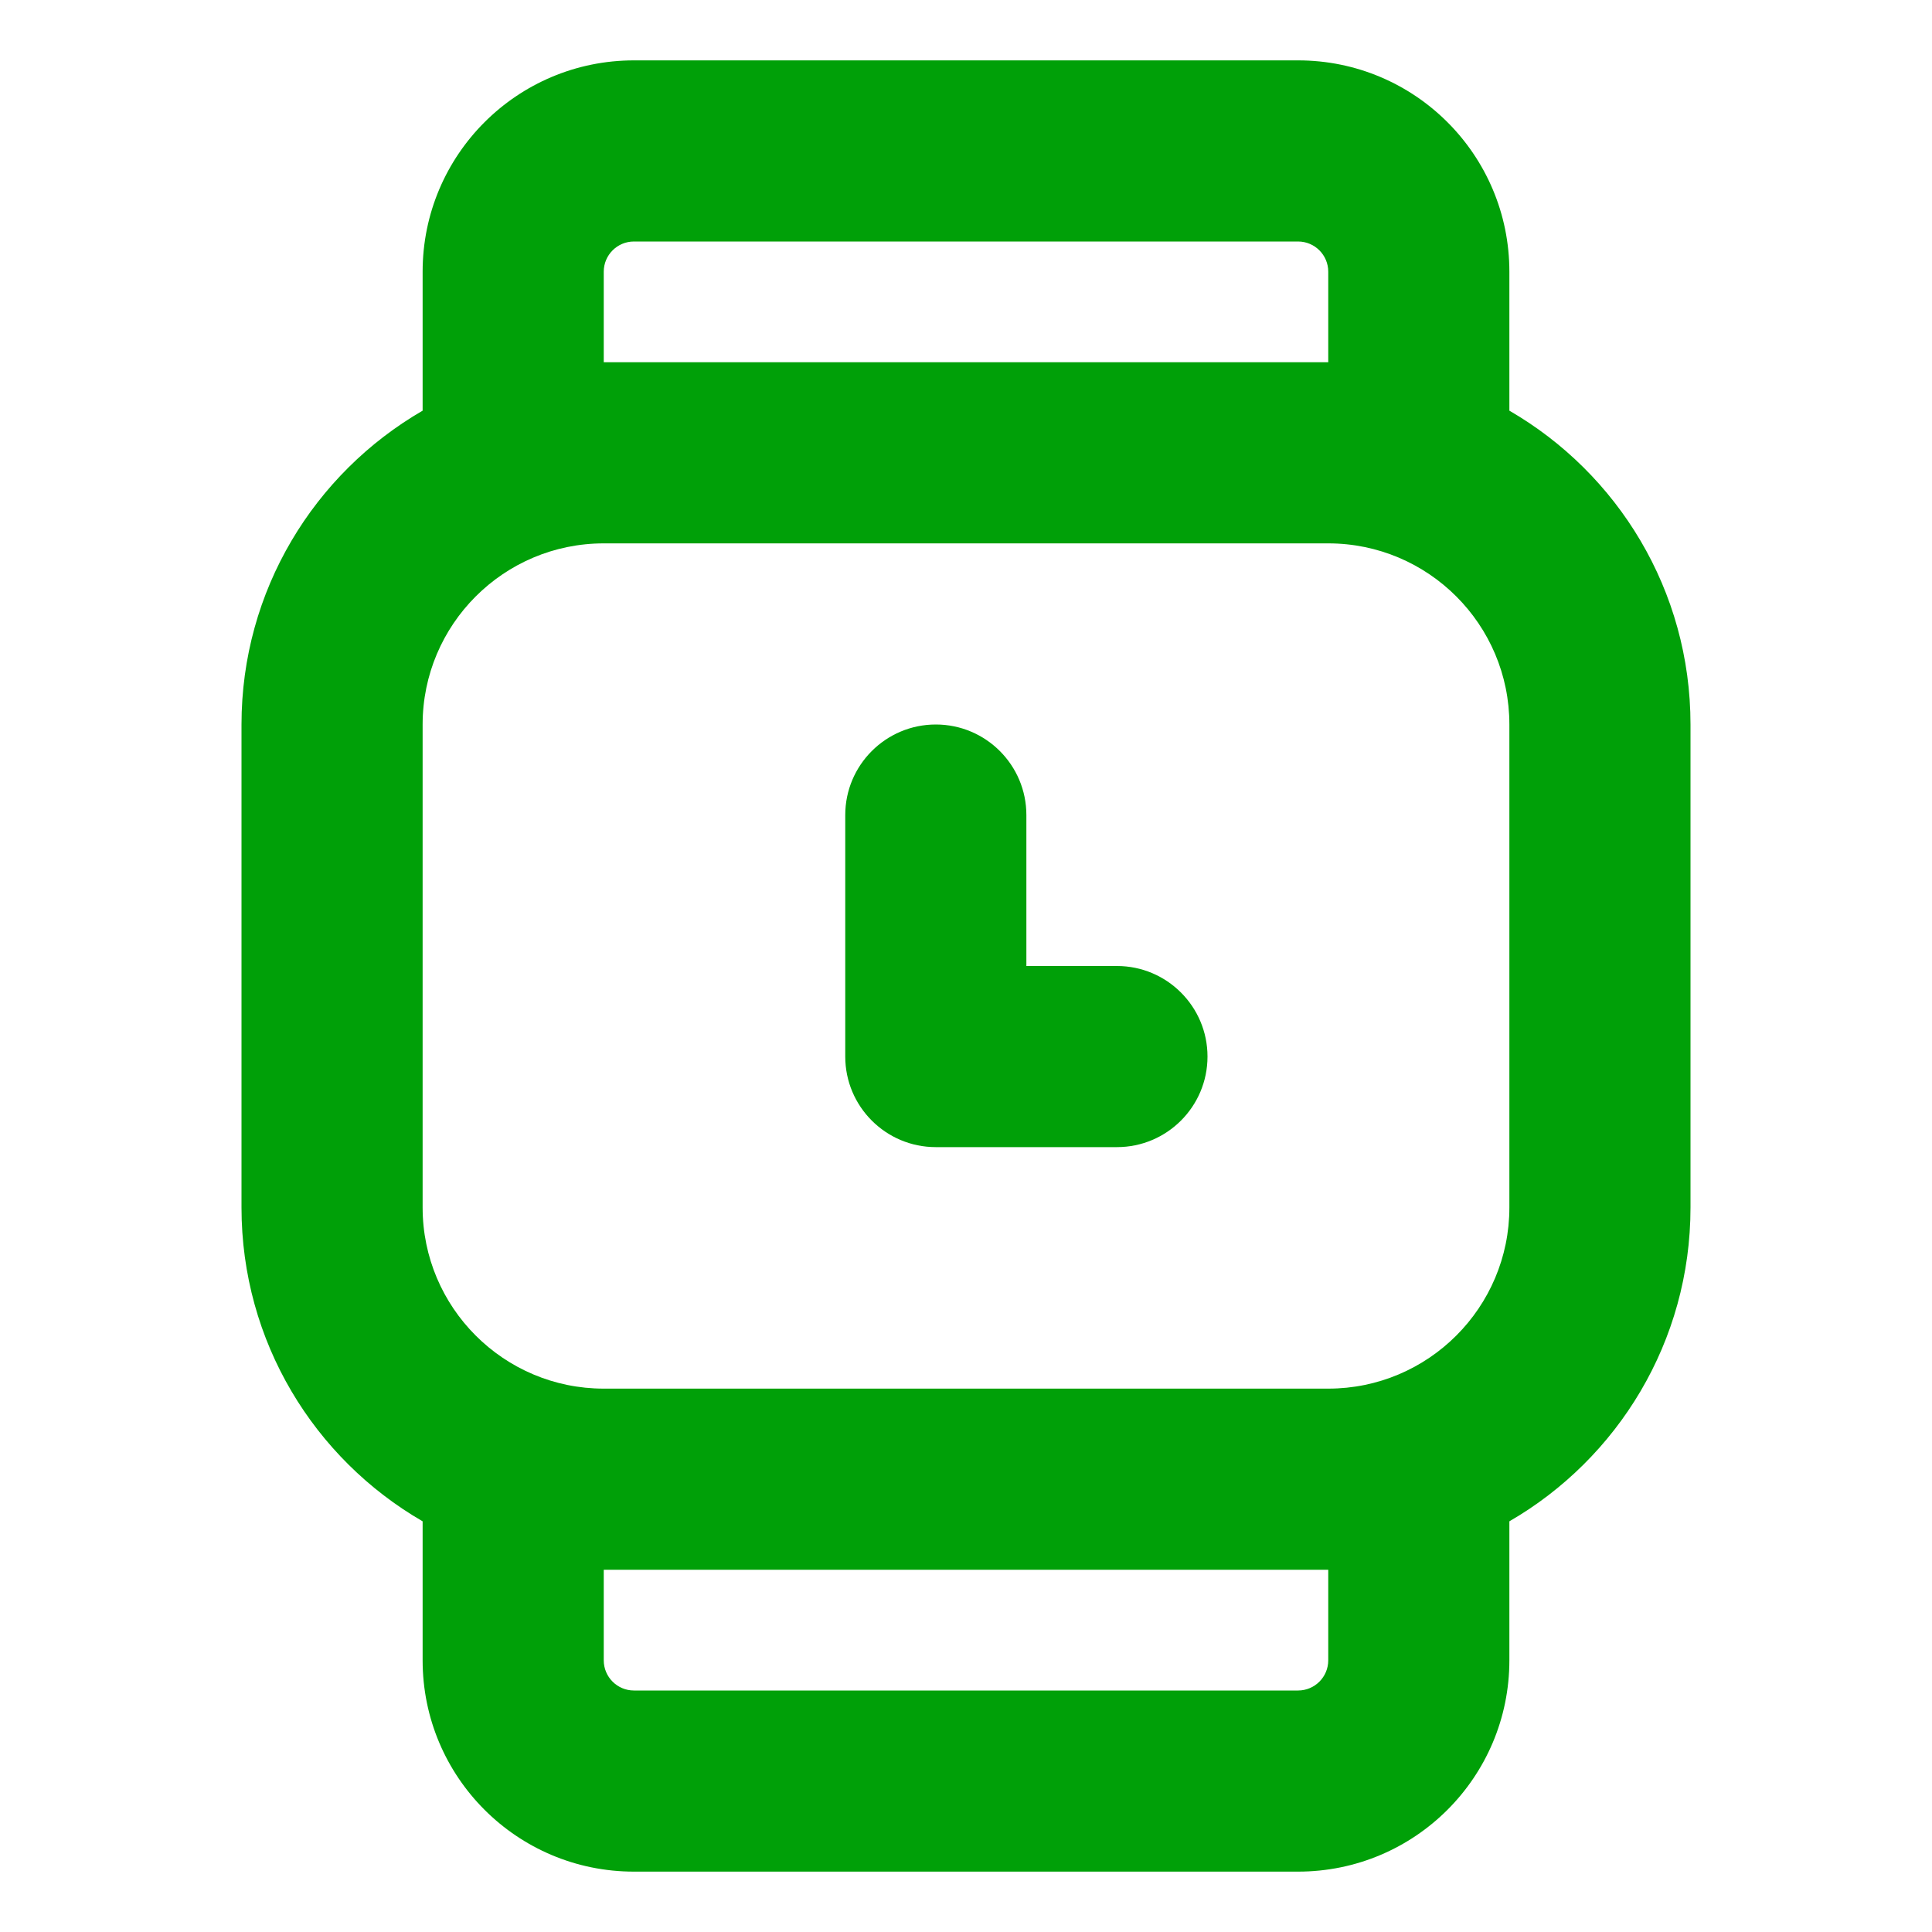 <svg fill="none" height="16" viewBox="0 0 16 16" width="16" xmlns="http://www.w3.org/2000/svg"><g fill="#00a008"><path d="m7 6.75c0-.414.336-.75.75-.75s.75.336.75.75v1.25h.75c.414 0 .75.336.75.75s-.336.75-.75.75h-1.5c-.414 0-.75-.336-.75-.75z"/><path clip-rule="evenodd" d="m12.5 3.401c.897.519 1.5 1.488 1.5 2.599v4c0 1.11-.603 2.08-1.5 2.599v1.151c0 .967-.783 1.75-1.75 1.75h-5.5c-.967 0-1.75-.783-1.75-1.75v-1.151c-.897-.519-1.5-1.488-1.5-2.599v-4c0-1.11.603-2.08 1.5-2.599v-1.151c0-.967.783-1.75 1.75-1.75h5.5c.967 0 1.75.783 1.75 1.75zm-7.5 9.599h6v.75c0 .138-.112.25-.25.25h-5.5c-.138 0-.25-.112-.25-.25zm0-10h6v-.75c0-.138-.112-.25-.25-.25h-5.5c-.138 0-.25.112-.25.25zm0 1.5h6c.828 0 1.5.672 1.5 1.5v4c0 .828-.672 1.5-1.5 1.5h-6c-.828 0-1.5-.672-1.5-1.5v-4c0-.828.672-1.5 1.5-1.5z" fill-rule="evenodd"/></g></svg>